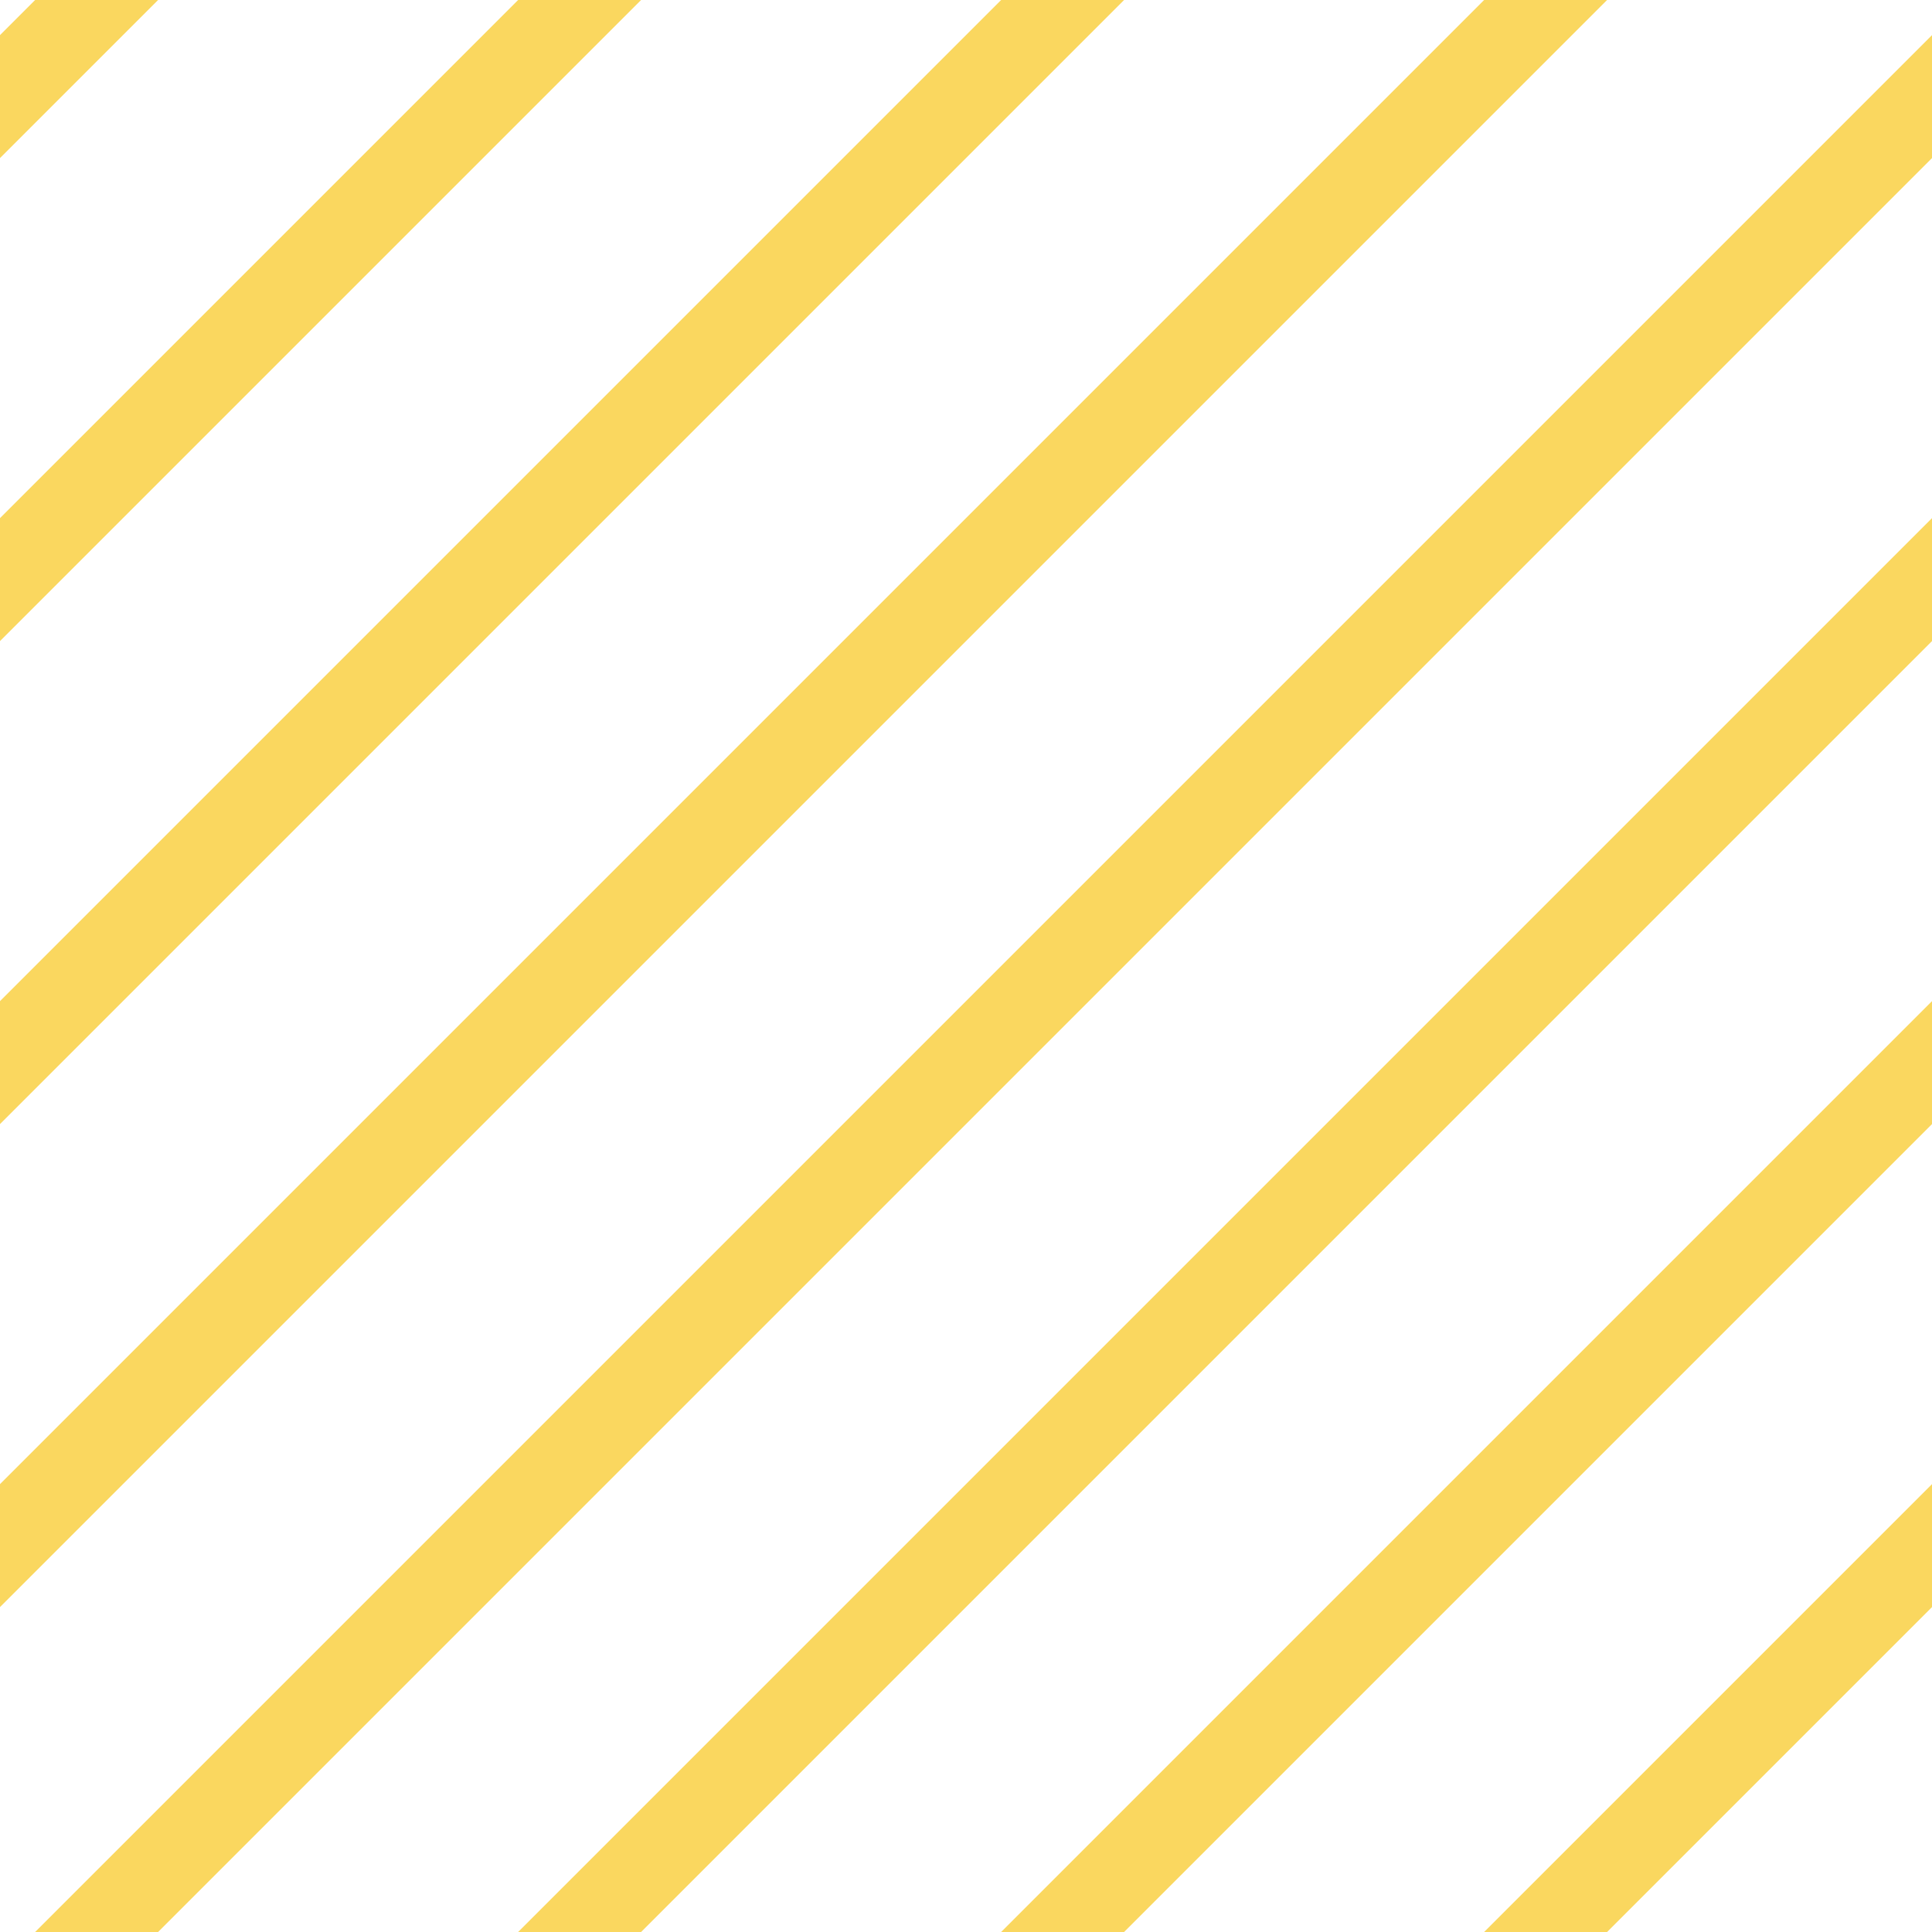 <?xml version="1.0" encoding="UTF-8"?>
<svg xmlns="http://www.w3.org/2000/svg" xmlns:xlink="http://www.w3.org/1999/xlink" style="isolation:isolate" viewBox="0 0 200 200" width="200" height="200">
<line x1='10' y1='0' x2='0' y2='10' stroke-width='9' stroke-linecap='square' stroke='#FAD75F' />
<line x1='60' y1='0' x2='0' y2='60' stroke-width='9' stroke-linecap='square' stroke='#FAD75F' />
<line x1='110' y1='0' x2='0' y2='110' stroke-width='9' stroke-linecap='square' stroke='#FAD75F' />
<line x1='160' y1='0' x2='0' y2='160' stroke-width='9' stroke-linecap='square' stroke='#FAD75F' />
<line x1='200' y1='10' x2='10' y2='200' stroke-width='9' stroke-linecap='square' stroke='#FAD75F' />
<line x1='200' y1='60' x2='60' y2='200' stroke-width='9' stroke-linecap='square' stroke='#FAD75F' />
<line x1='200' y1='110' x2='110' y2='200' stroke-width='9' stroke-linecap='square' stroke='#FAD75F' />
<line x1='200' y1='160' x2='160' y2='200' stroke-width='9' stroke-linecap='square' stroke='#FAD75F' />
</svg>
